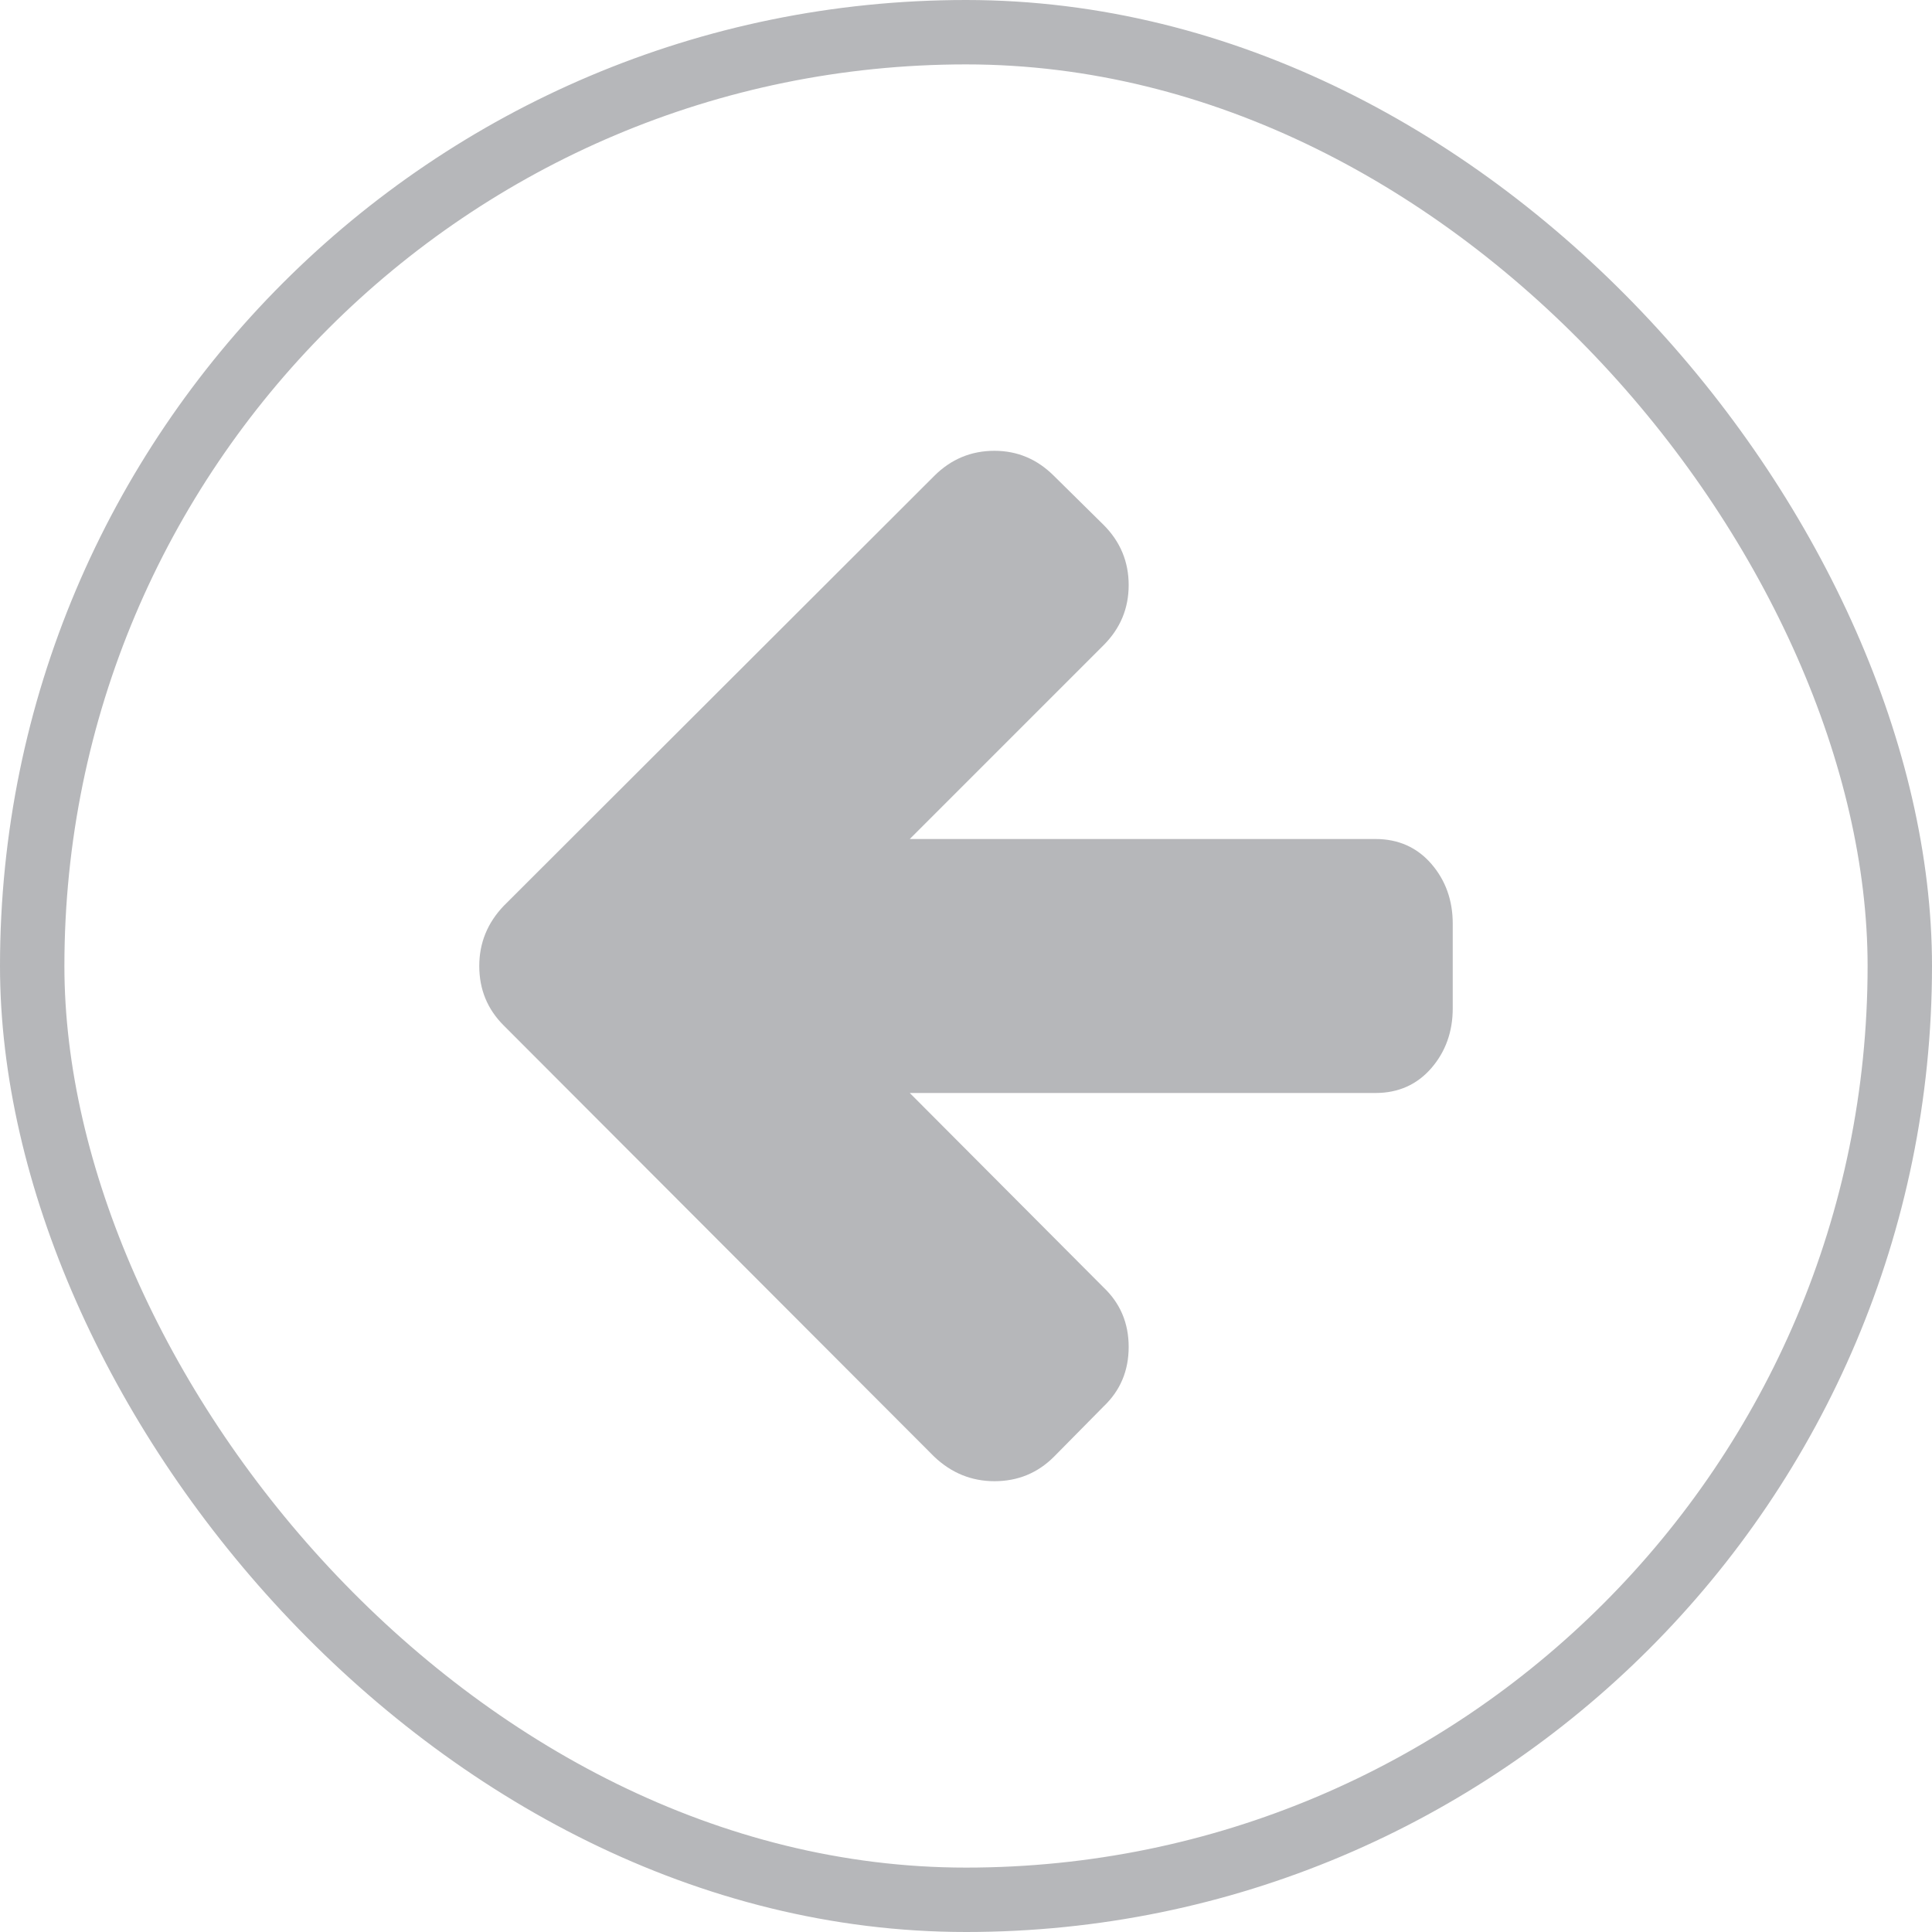 <svg width="30" height="30" viewBox="0 0 30 30" fill="none" xmlns="http://www.w3.org/2000/svg">
<rect x="0.5" y="0.5" width="29" height="29" rx="14.5" stroke="#B6B7BA"/>
<path d="M22.558 14.343V15.657C22.558 16.02 22.447 16.33 22.225 16.587C22.002 16.843 21.713 16.972 21.357 16.972H14.127L17.136 19.991C17.396 20.238 17.526 20.546 17.526 20.915C17.526 21.285 17.396 21.593 17.136 21.84L16.366 22.62C16.113 22.873 15.805 23 15.442 23C15.086 23 14.774 22.873 14.507 22.62L7.822 15.924C7.568 15.671 7.442 15.363 7.442 15C7.442 14.644 7.568 14.332 7.822 14.066L14.507 7.39C14.767 7.13 15.079 7 15.442 7C15.798 7 16.106 7.13 16.366 7.39L17.136 8.15C17.396 8.41 17.526 8.722 17.526 9.085C17.526 9.448 17.396 9.759 17.136 10.019L14.127 13.028H21.357C21.713 13.028 22.002 13.157 22.225 13.413C22.447 13.67 22.558 13.98 22.558 14.343Z" fill="#B6B7BA"/>
</svg>
